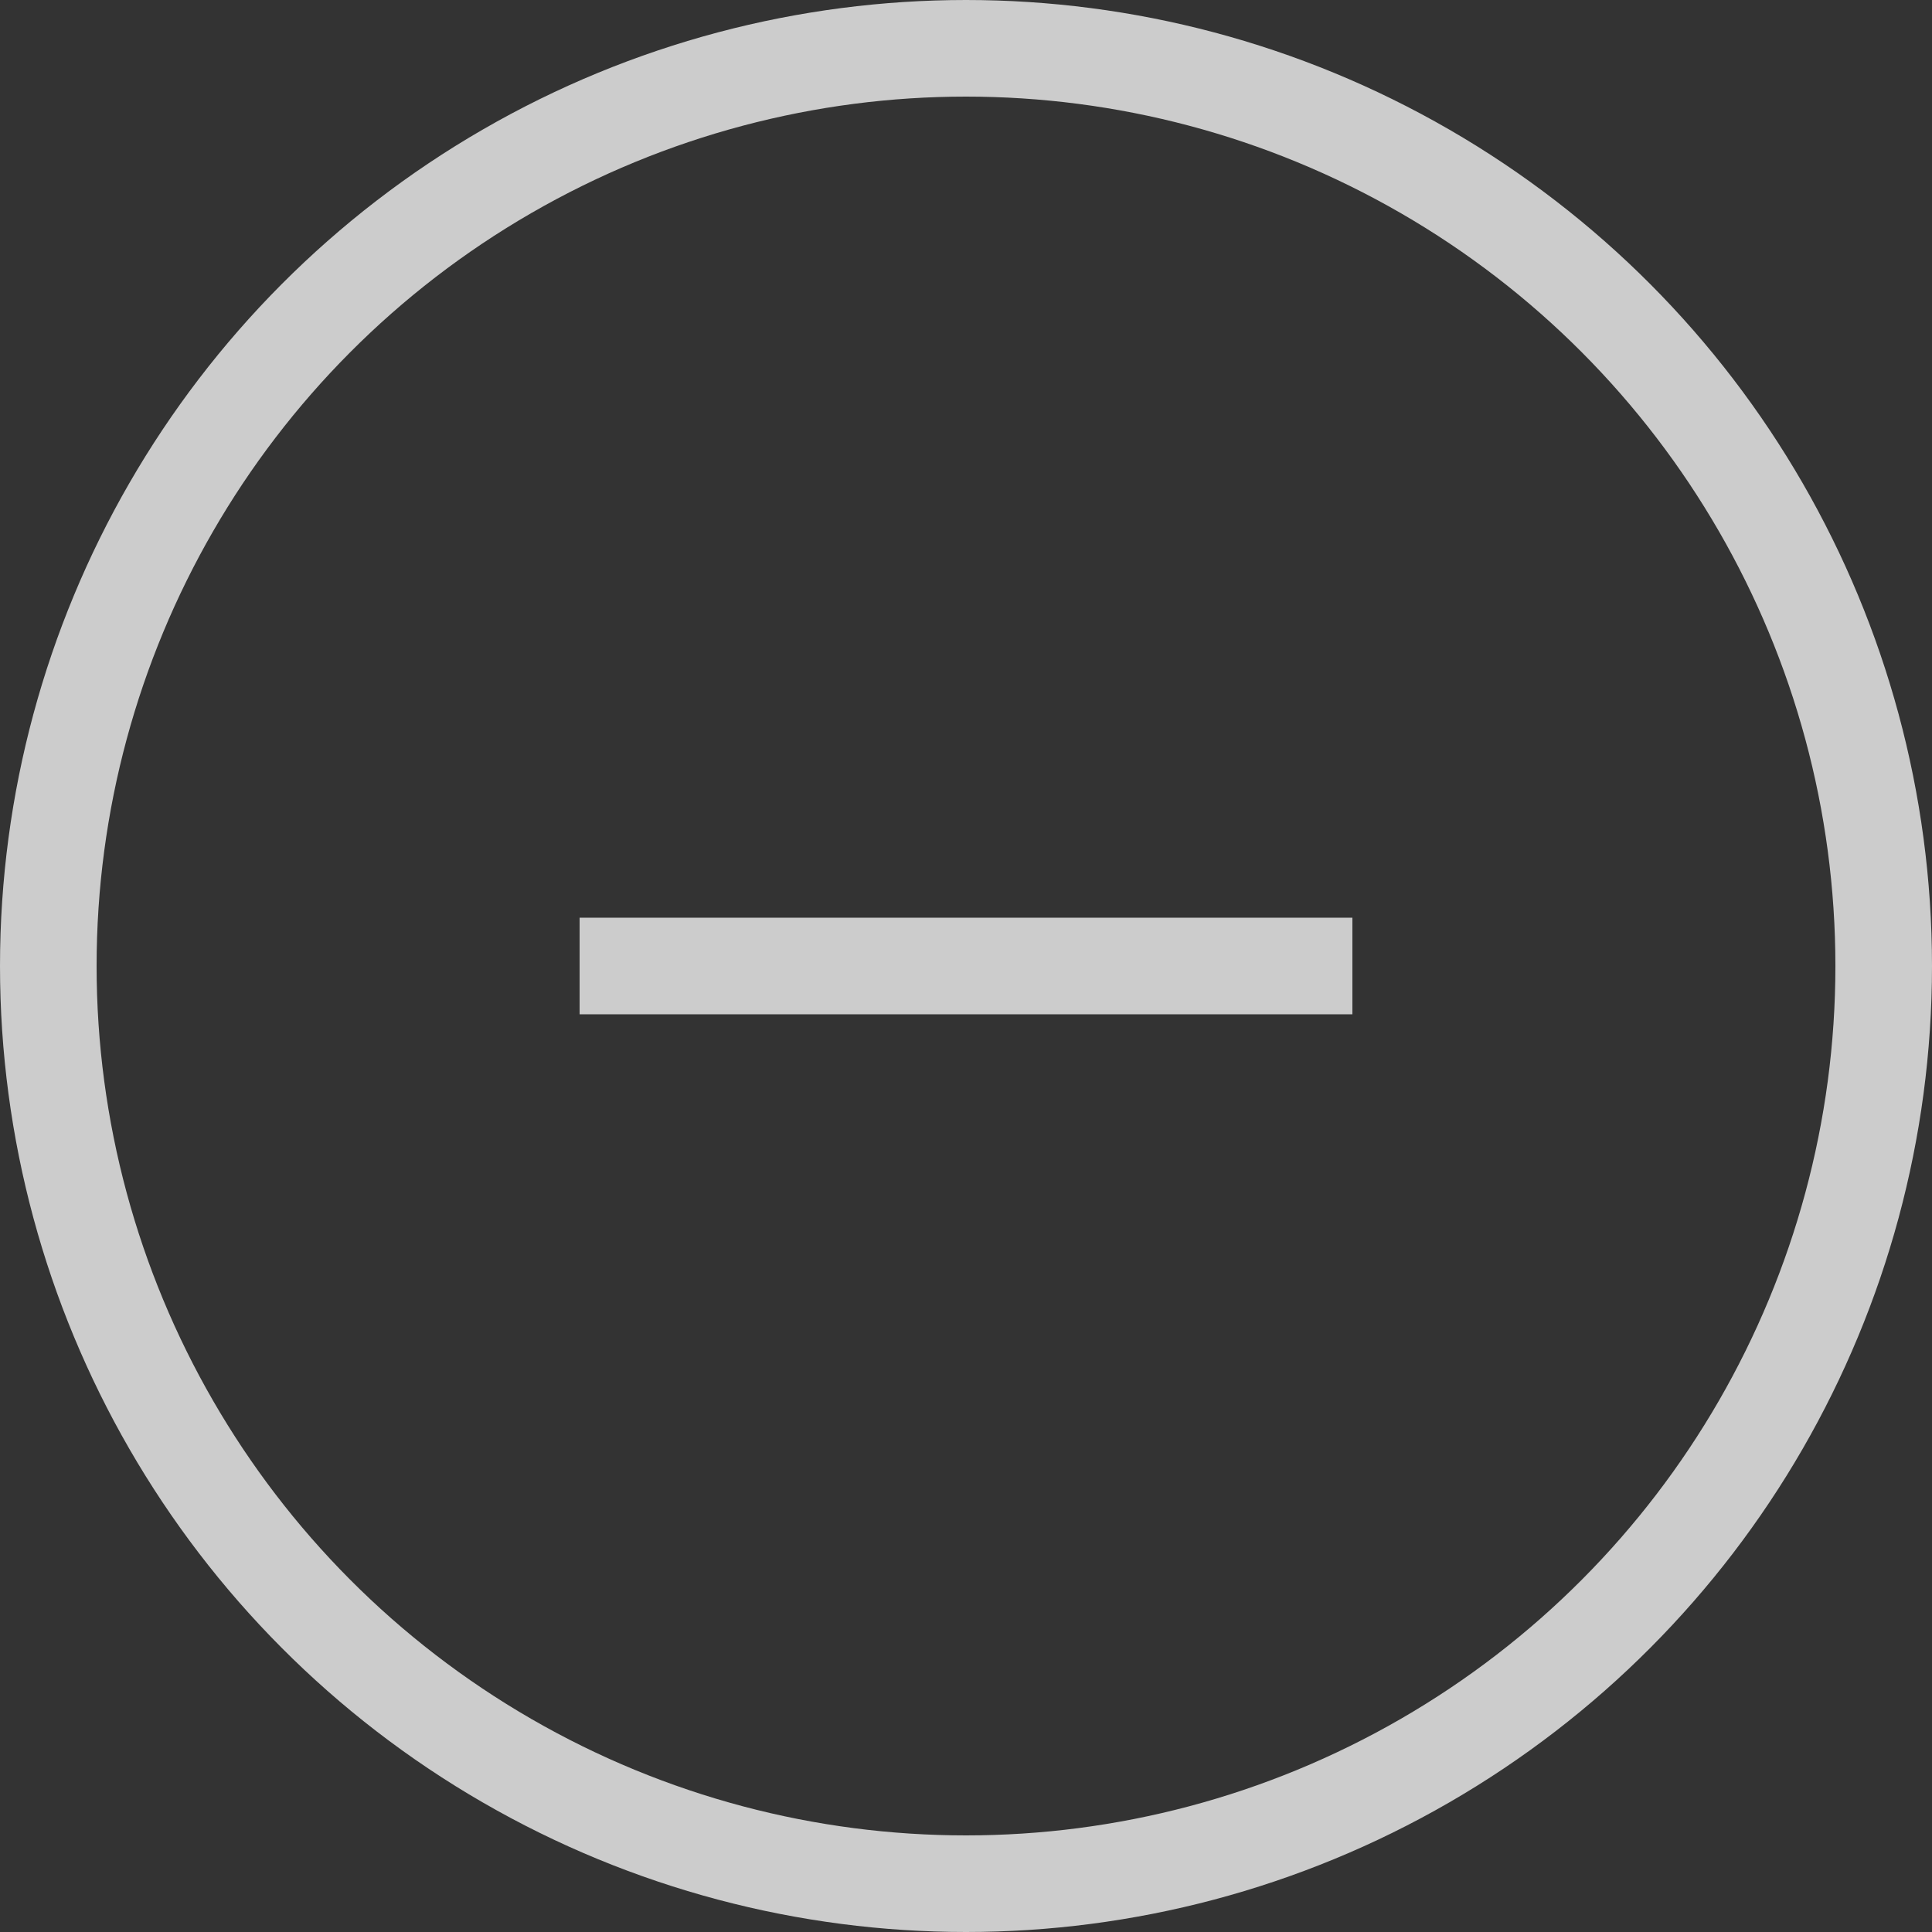 <svg id="Component_6_44" data-name="Component 6 – 44" xmlns="http://www.w3.org/2000/svg" width="20" height="20" viewBox="0 0 20 20">
  <rect x="0" y="0" width="20" height="20" fill="#333333" stroke="none"/>
  <g id="Group_7001" data-name="Group 7001" transform="translate(-631 -546)" opacity="0.75">
    <g id="Group_7000" data-name="Group 7000" transform="translate(637 552)">
      <line id="Line_1765" data-name="Line 1765" x2="8" transform="translate(0 4)" fill="none" stroke="#fff" stroke-width="1"/>
    </g>
    <g id="Ellipse_1" data-name="Ellipse 1" transform="translate(631 546)" fill="none" stroke="#fff" stroke-width="1">
      <circle cx="10" cy="10" r="10" stroke="none"/>
      <circle cx="10" cy="10" r="9.5" fill="none"/>
    </g>
  </g>
</svg>
